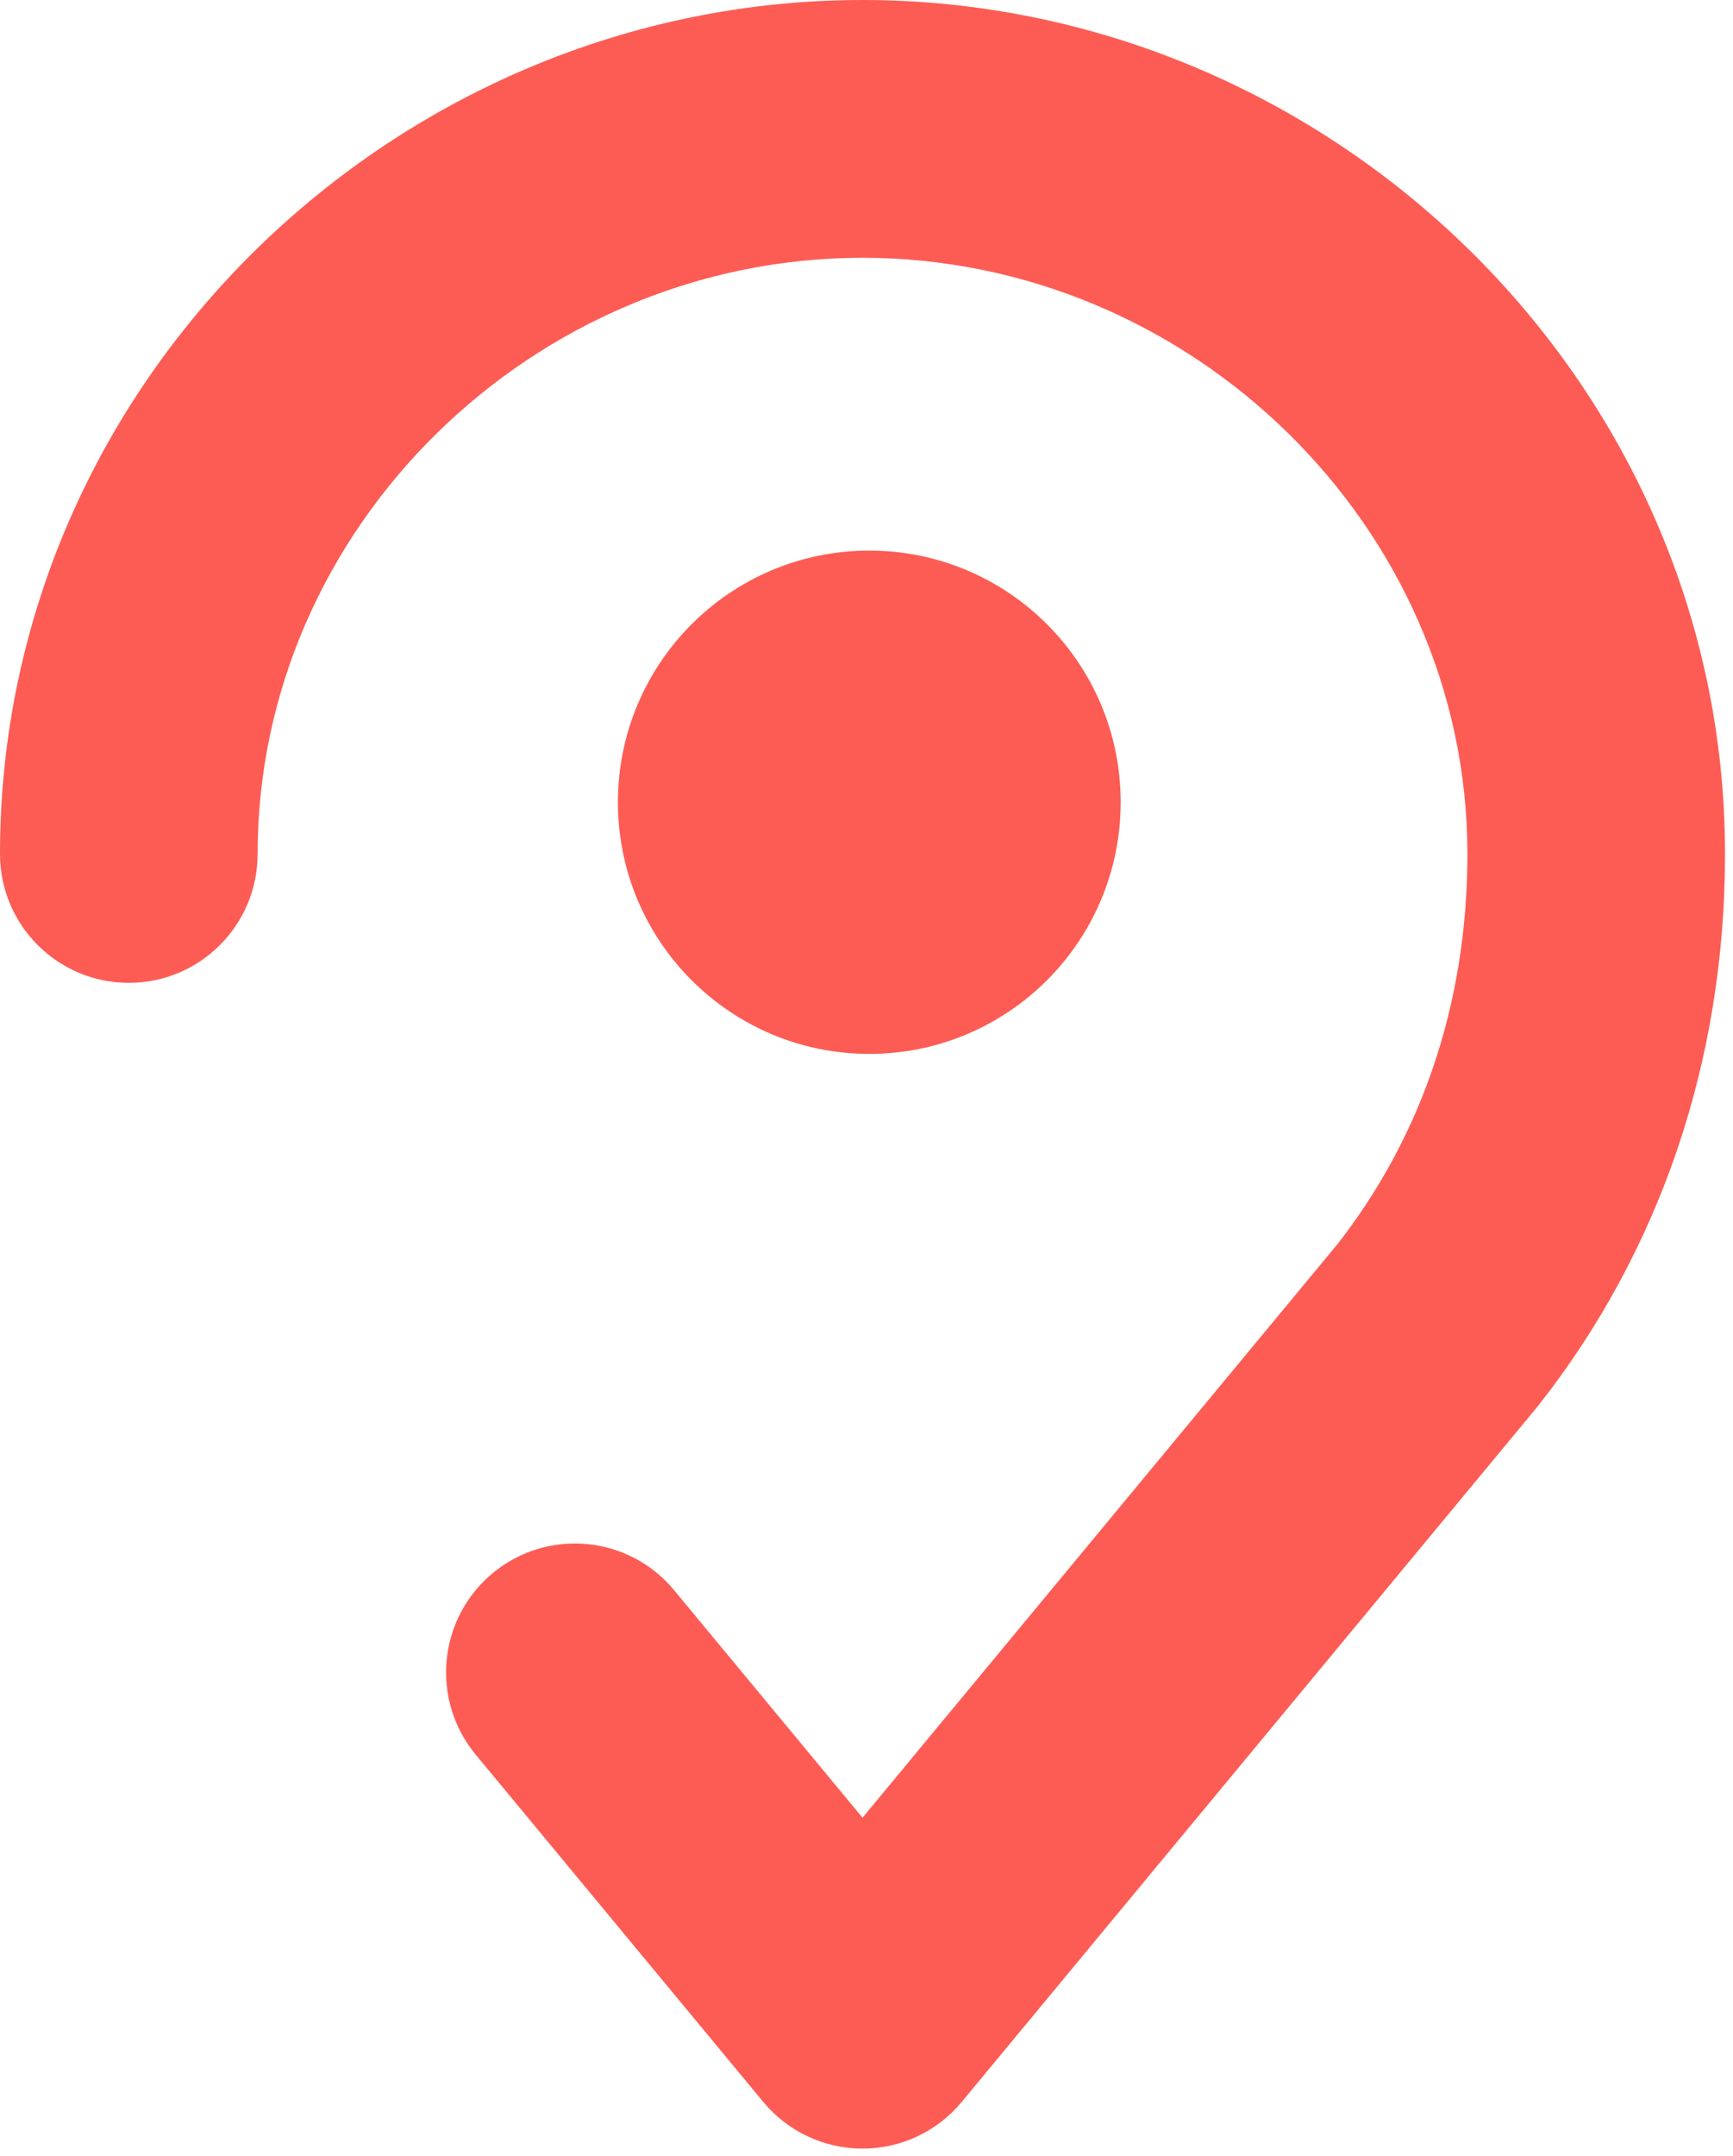 <svg width="74" height="92" viewBox="0 0 74 92" fill="none" xmlns="http://www.w3.org/2000/svg">
<path fill-rule="evenodd" clip-rule="evenodd" d="M11 36.438C11 22.492 22.793 11 36.83 11C50.865 11 62.659 22.492 62.659 36.438C62.659 42.896 60.654 48.556 57.11 53.089L36.83 77.562L28.783 67.852C26.845 65.513 23.378 65.188 21.039 67.126C18.7 69.064 18.375 72.532 20.313 74.871L32.594 89.692C33.639 90.952 35.192 91.682 36.83 91.682C38.467 91.682 40.02 90.952 41.064 89.692L65.627 60.05C65.657 60.013 65.687 59.977 65.716 59.939C70.86 53.395 73.659 45.303 73.659 36.438C73.659 16.211 56.733 0 36.83 0C16.925 0 0 16.211 0 36.438C0 39.476 2.462 41.938 5.5 41.938C8.538 41.938 11 39.476 11 36.438ZM37.12 44.97C43.047 44.97 47.853 40.163 47.853 34.232C47.853 28.301 43.047 23.494 37.12 23.494C31.192 23.494 26.386 28.301 26.386 34.232C26.386 40.163 31.192 44.97 37.12 44.97Z" fill="#FD5C54"/>
</svg>
